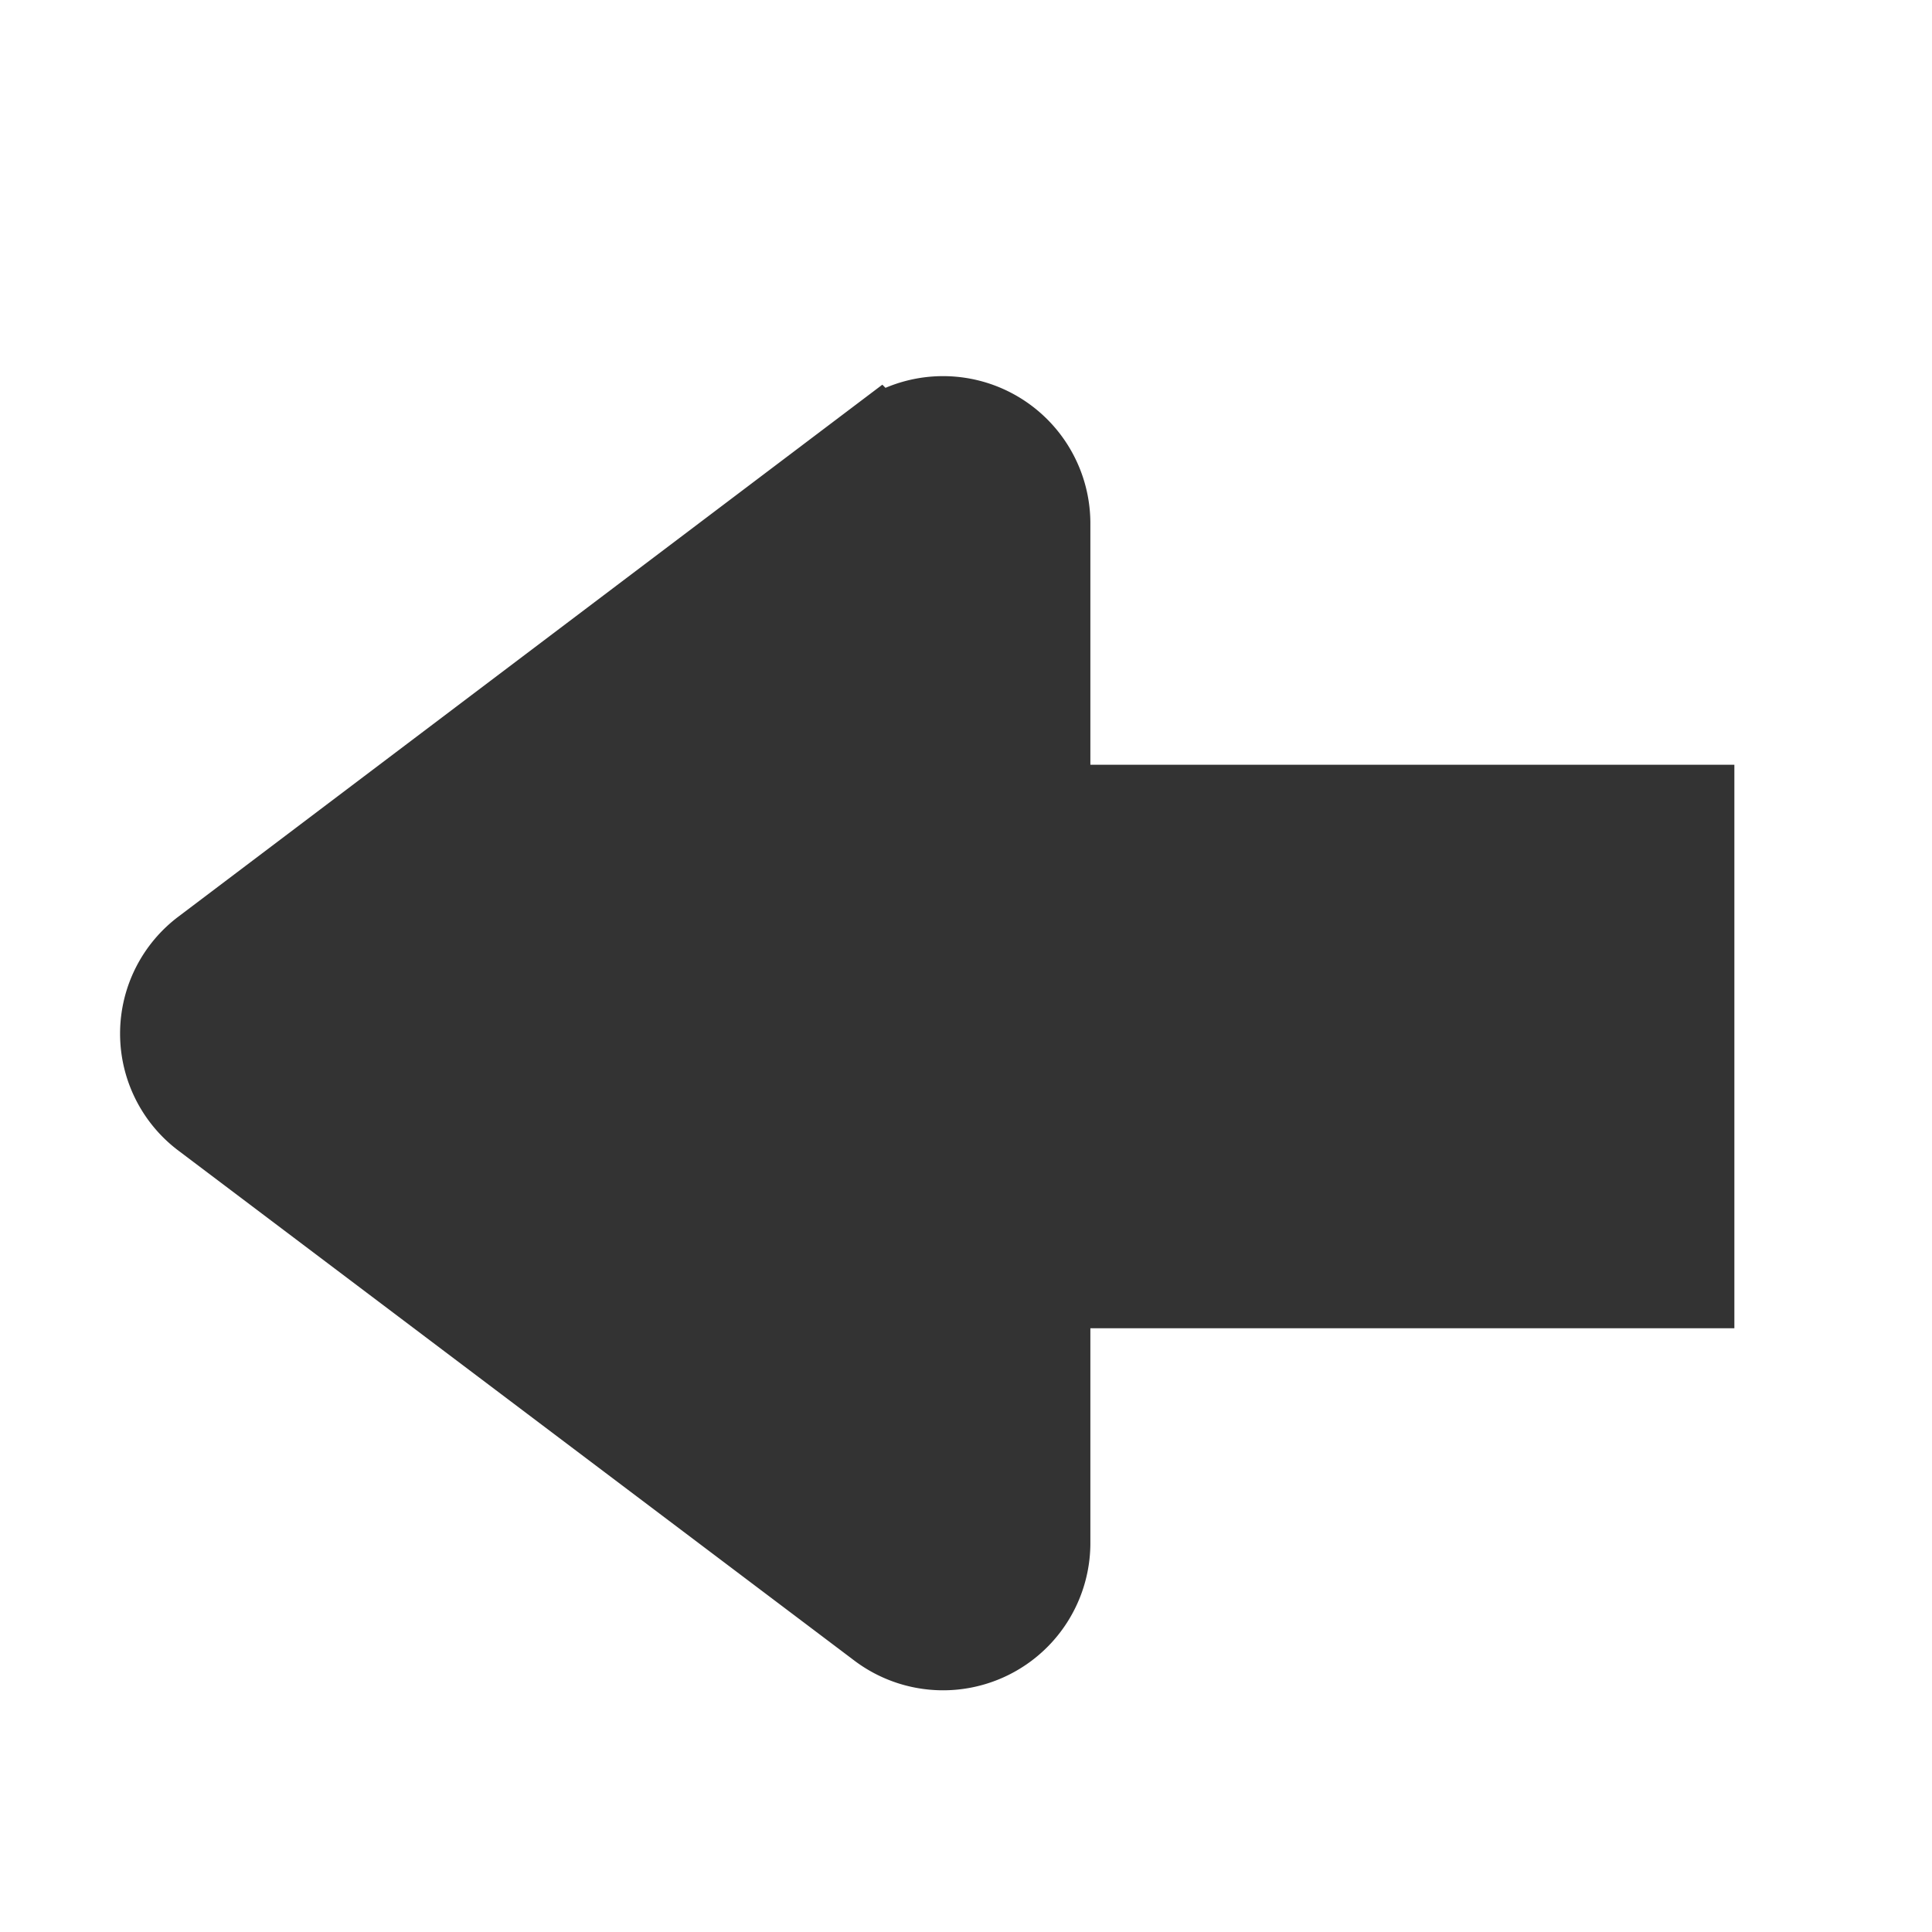 <?xml version="1.0" encoding="UTF-8"?>
<svg data-name="Layer 2" version="1.1" viewBox="0 0 24 24" xmlns="http://www.w3.org/2000/svg">
 <path d="m2.525 11.78 8.39-6.34a1.33 1.33 0 0 1 2.13 1.06v12.67a1.33 1.33 0 0 1-2.13 1.06l-8.39-6.33a1.32 1.32 0 0 1 0-2.12z" fill="#333333" stroke="#333333"/>
 <rect transform="scale(-1,1)" x="-21.045" y="10" width="13" height="6" fill="#333333" stroke="#333333"/>
</svg>
